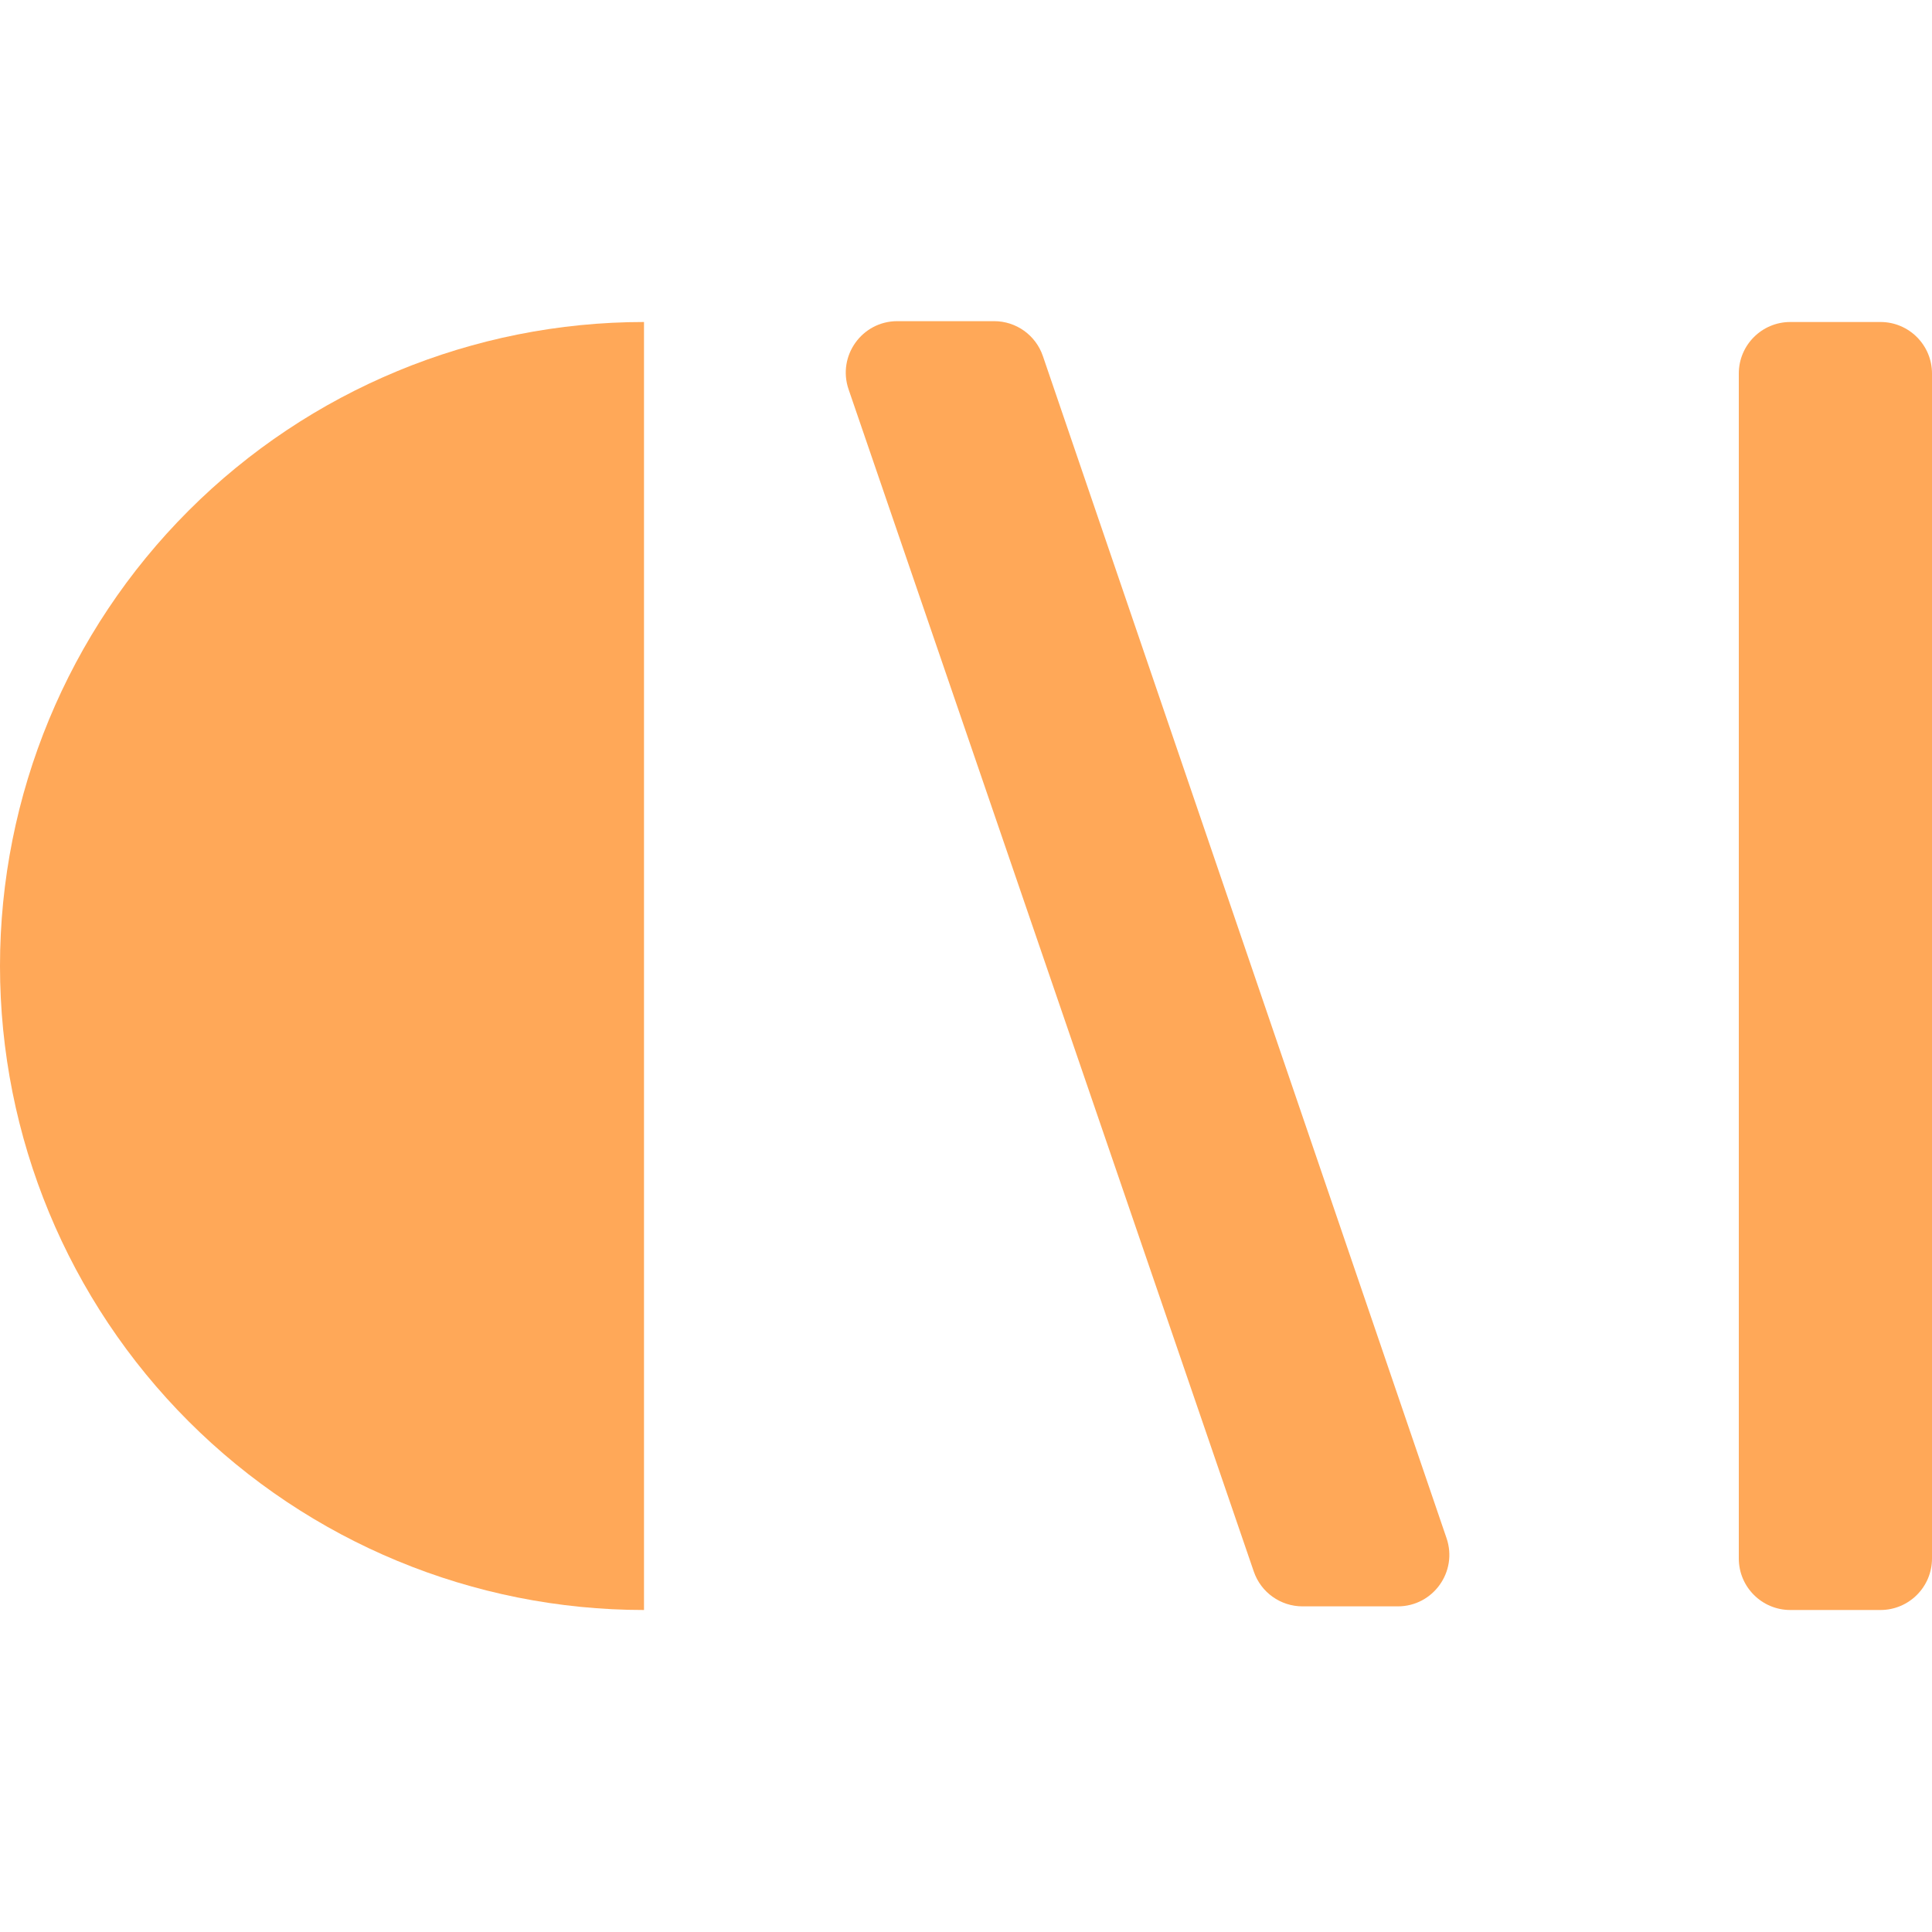 <svg width="750" height="750" viewBox="0 0 750 750" fill="none" xmlns="http://www.w3.org/2000/svg">
<path d="M250 625C183.696 625 120.107 598.661 73.223 551.777C26.339 504.893 5.22149e-05 441.304 5.01073e-05 375C4.79997e-05 308.696 26.339 245.107 73.223 198.223C120.107 151.339 183.696 125 250 125L250 375L250 625Z" fill="#FFA858"/>
<path d="M675 145C675 133.954 683.954 125 695 125H730C741.046 125 750 133.954 750 145V605C750 616.046 741.046 625 730 625H695C683.954 625 675 616.046 675 605V145Z" fill="#FFA858"/>
<path d="M329.421 151.156C324.972 138.175 334.618 124.671 348.341 124.671L385.913 124.671C394.468 124.671 402.075 130.112 404.84 138.208L561.55 597.126C565.982 610.103 556.336 623.589 542.624 623.589L505.641 623.589C497.094 623.589 489.492 618.159 486.721 610.074L329.421 151.156Z" fill="#FFA858"/>
</svg>
